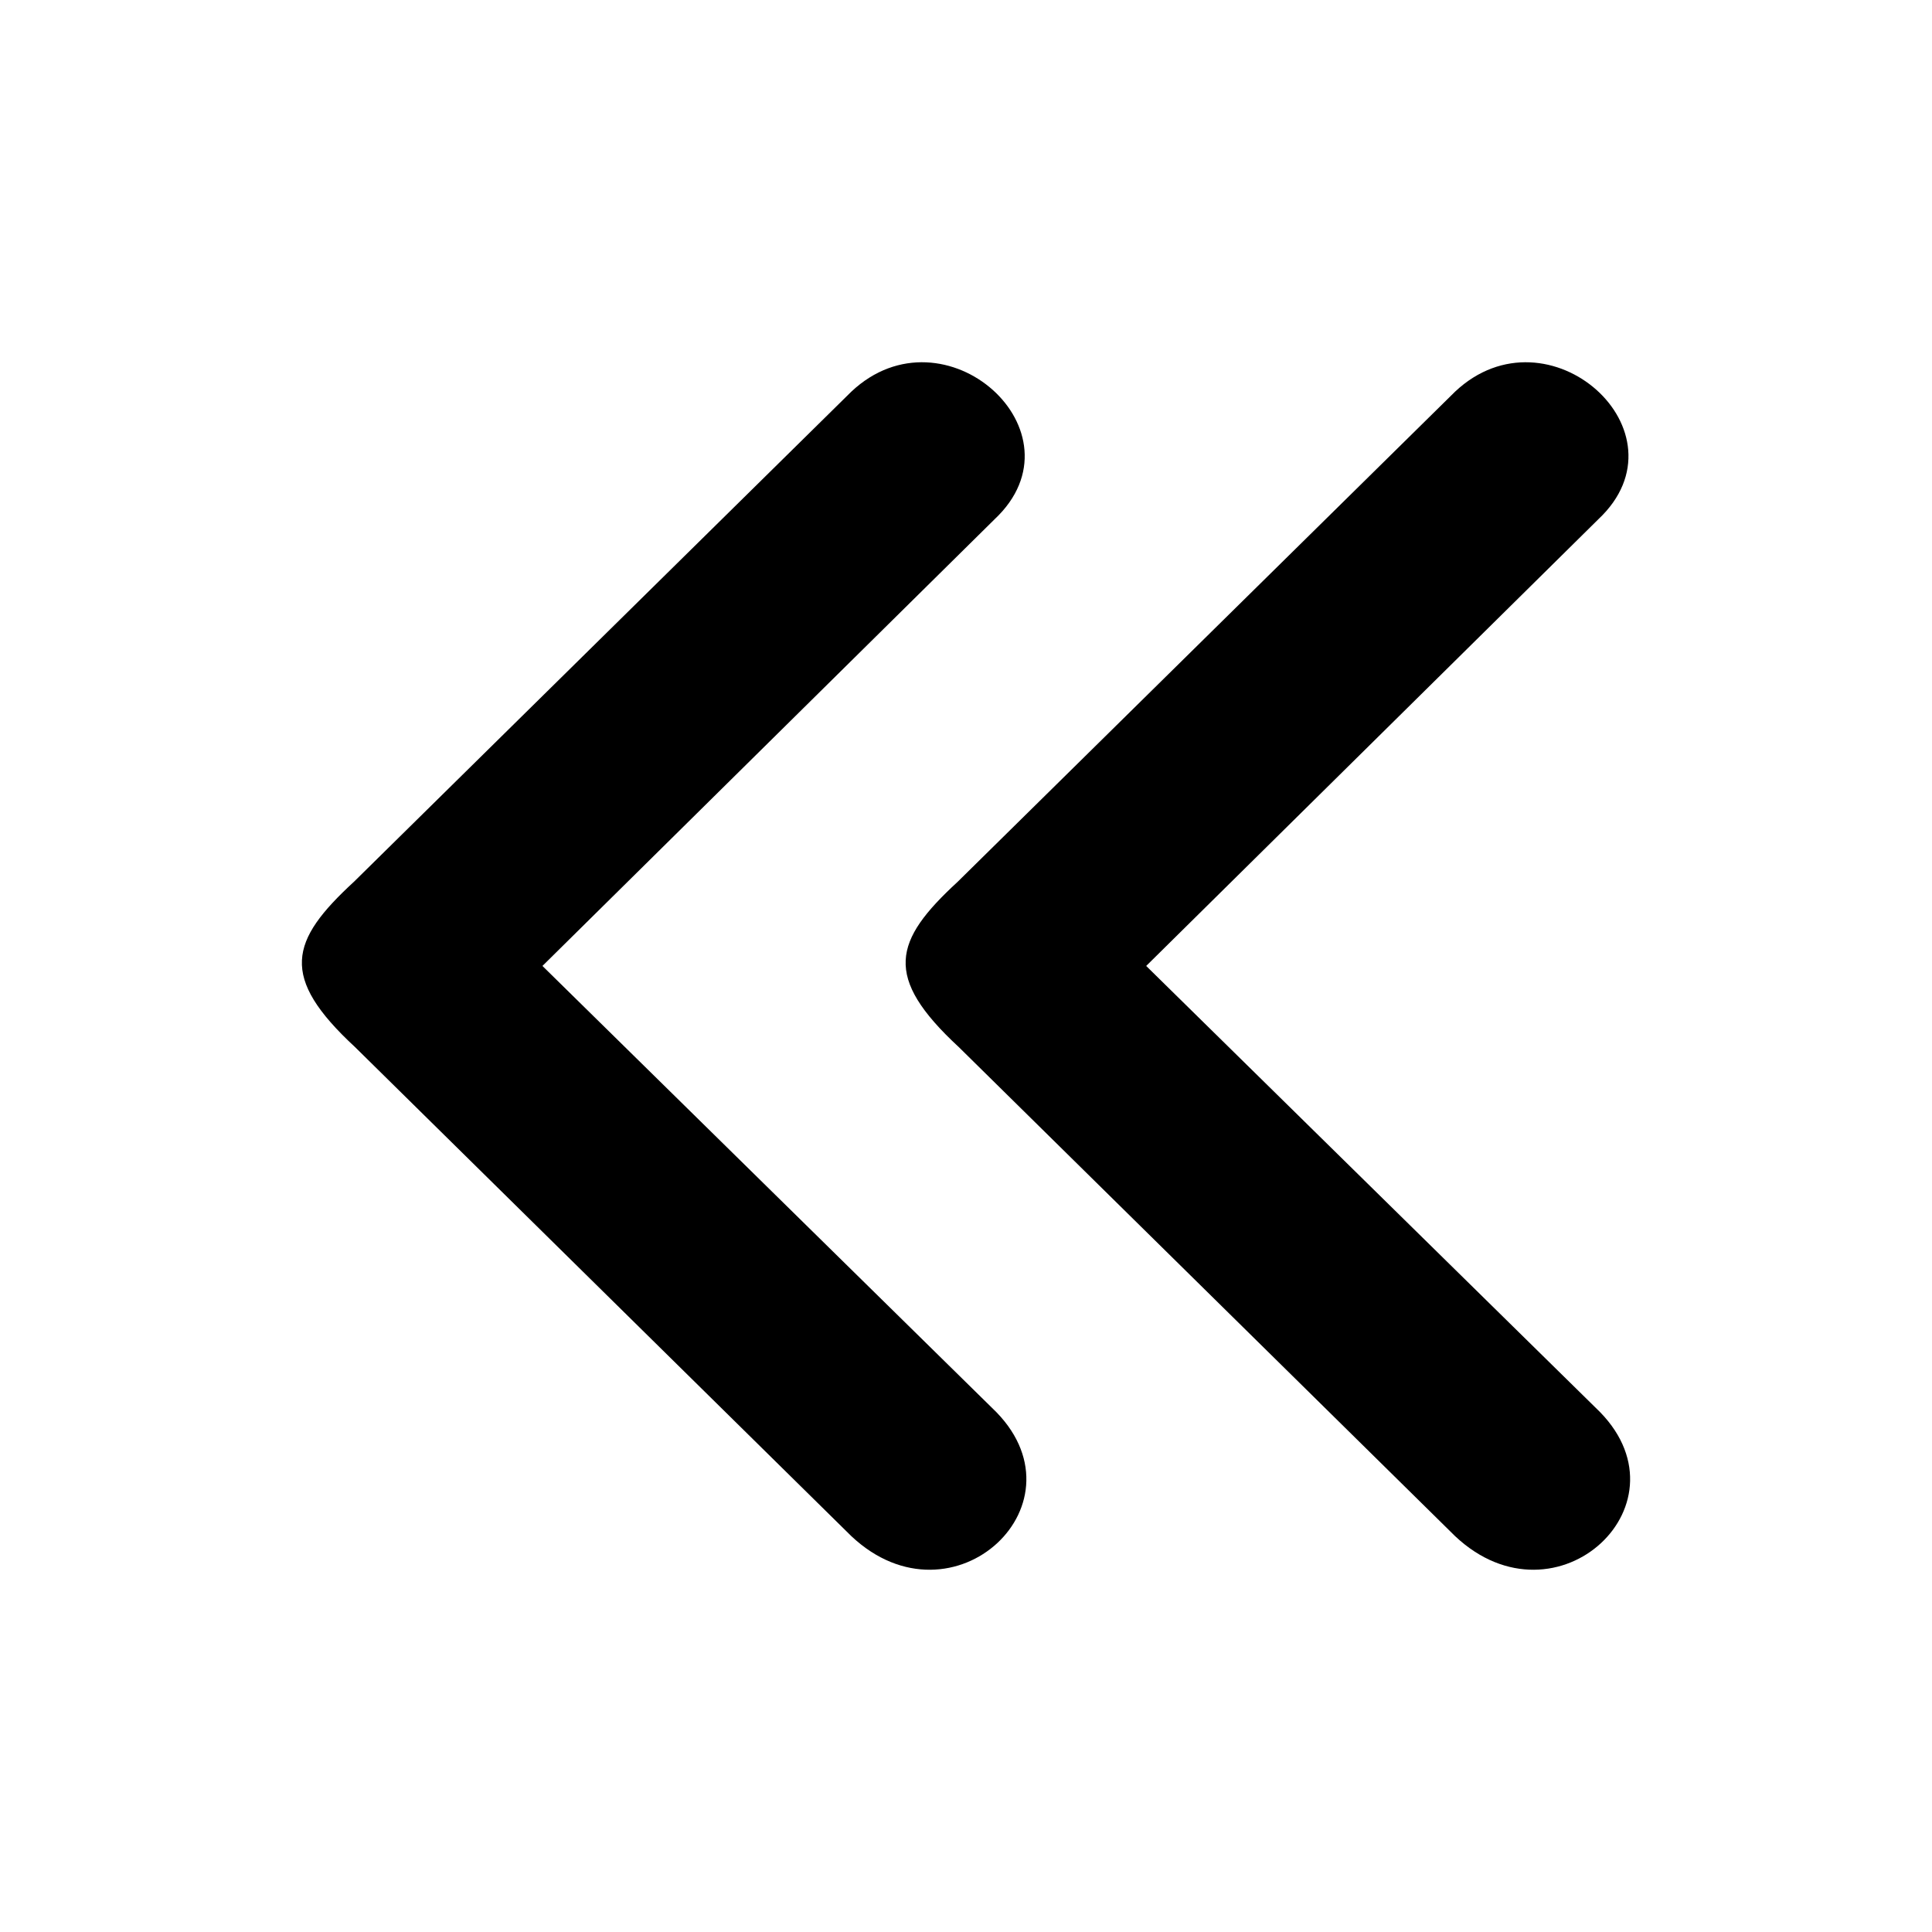 <!--
* SPDX-FileCopyrightText: (c) 2023 Liferay, Inc. https://liferay.com
* SPDX-FileCopyrightText: (c) 2023 Contributors to the project Clay <https://github.com/liferay/clay/graphs/contributors>
*
* SPDX-License-Identifier: BSD-3-Clause
-->
<svg xmlns="http://www.w3.org/2000/svg" viewBox="0 0 512 512">
	<path class="lexicon-icon-outline lx-angle-double-left-small-line-1" d="m225.627 407.104-131.524-129.6c-20.142-18.642-17.322-28.161-.303-43.829l131.827-129.898c24.674-23.203 62.54 10.71 37.967 33.814L143.752 255.986l119.137 117.107c26.386 24.889-10.272 59.396-37.262 34.011Z"></path>
	<path class="lexicon-icon-outline lx-angle-double-left-small-line-2" d="m385.627 407.104-131.524-129.6c-20.142-18.642-17.322-28.161-.303-43.829l131.827-129.898c24.674-23.203 62.54 10.71 37.967 33.814L303.752 255.986l119.137 117.107c26.386 24.889-10.272 59.396-37.262 34.011Z"></path>
</svg>
